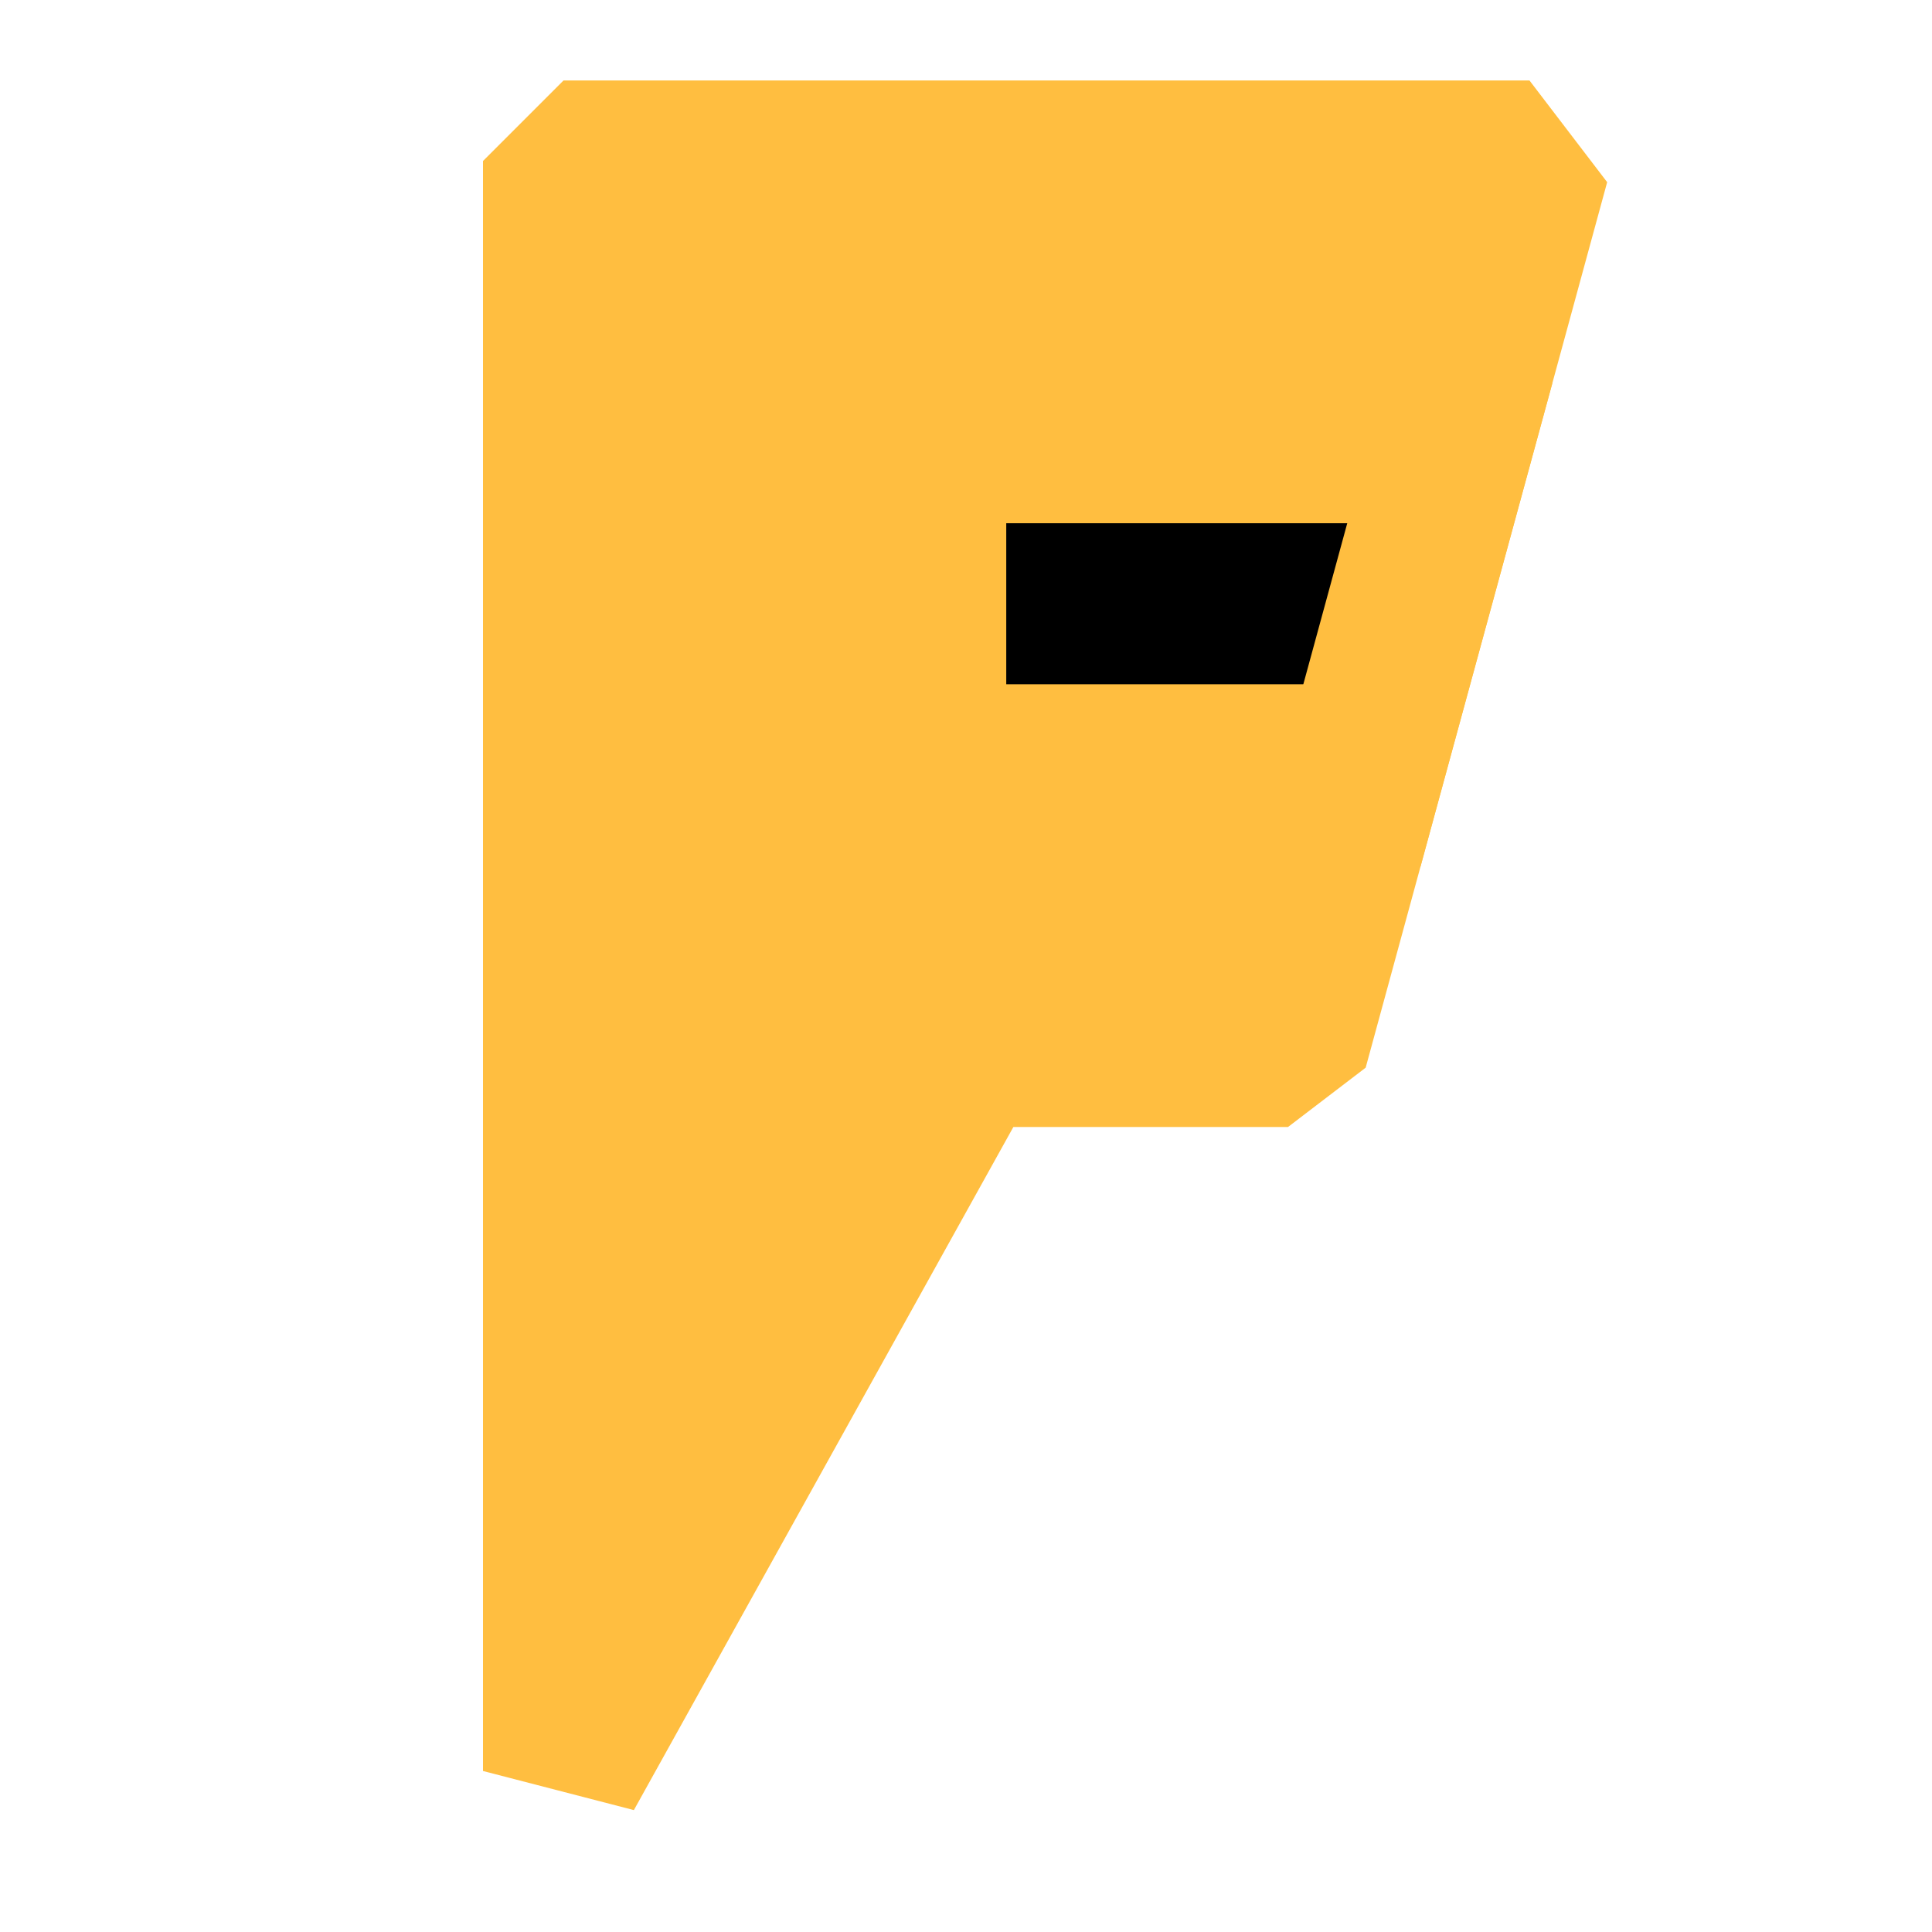 <?xml version="1.0" encoding="UTF-8"?><svg width="24" height="24" viewBox="0 0 48 48" fill="none" xmlns="http://www.w3.org/2000/svg"><path d="M38 4H14V44L24 26H32L38 4Z" fill="#ffbe40" stroke="#ffbe40" stroke-width="4" stroke-linecap="butt" stroke-linejoin="bevel"/><path d="M35 15H25" stroke="#000" stroke-width="4" stroke-linecap="butt" stroke-linejoin="bevel"/><path d="M36.636 9L33.363 21" stroke="#ffbe40" stroke-width="4" stroke-linecap="butt" stroke-linejoin="bevel"/></svg>